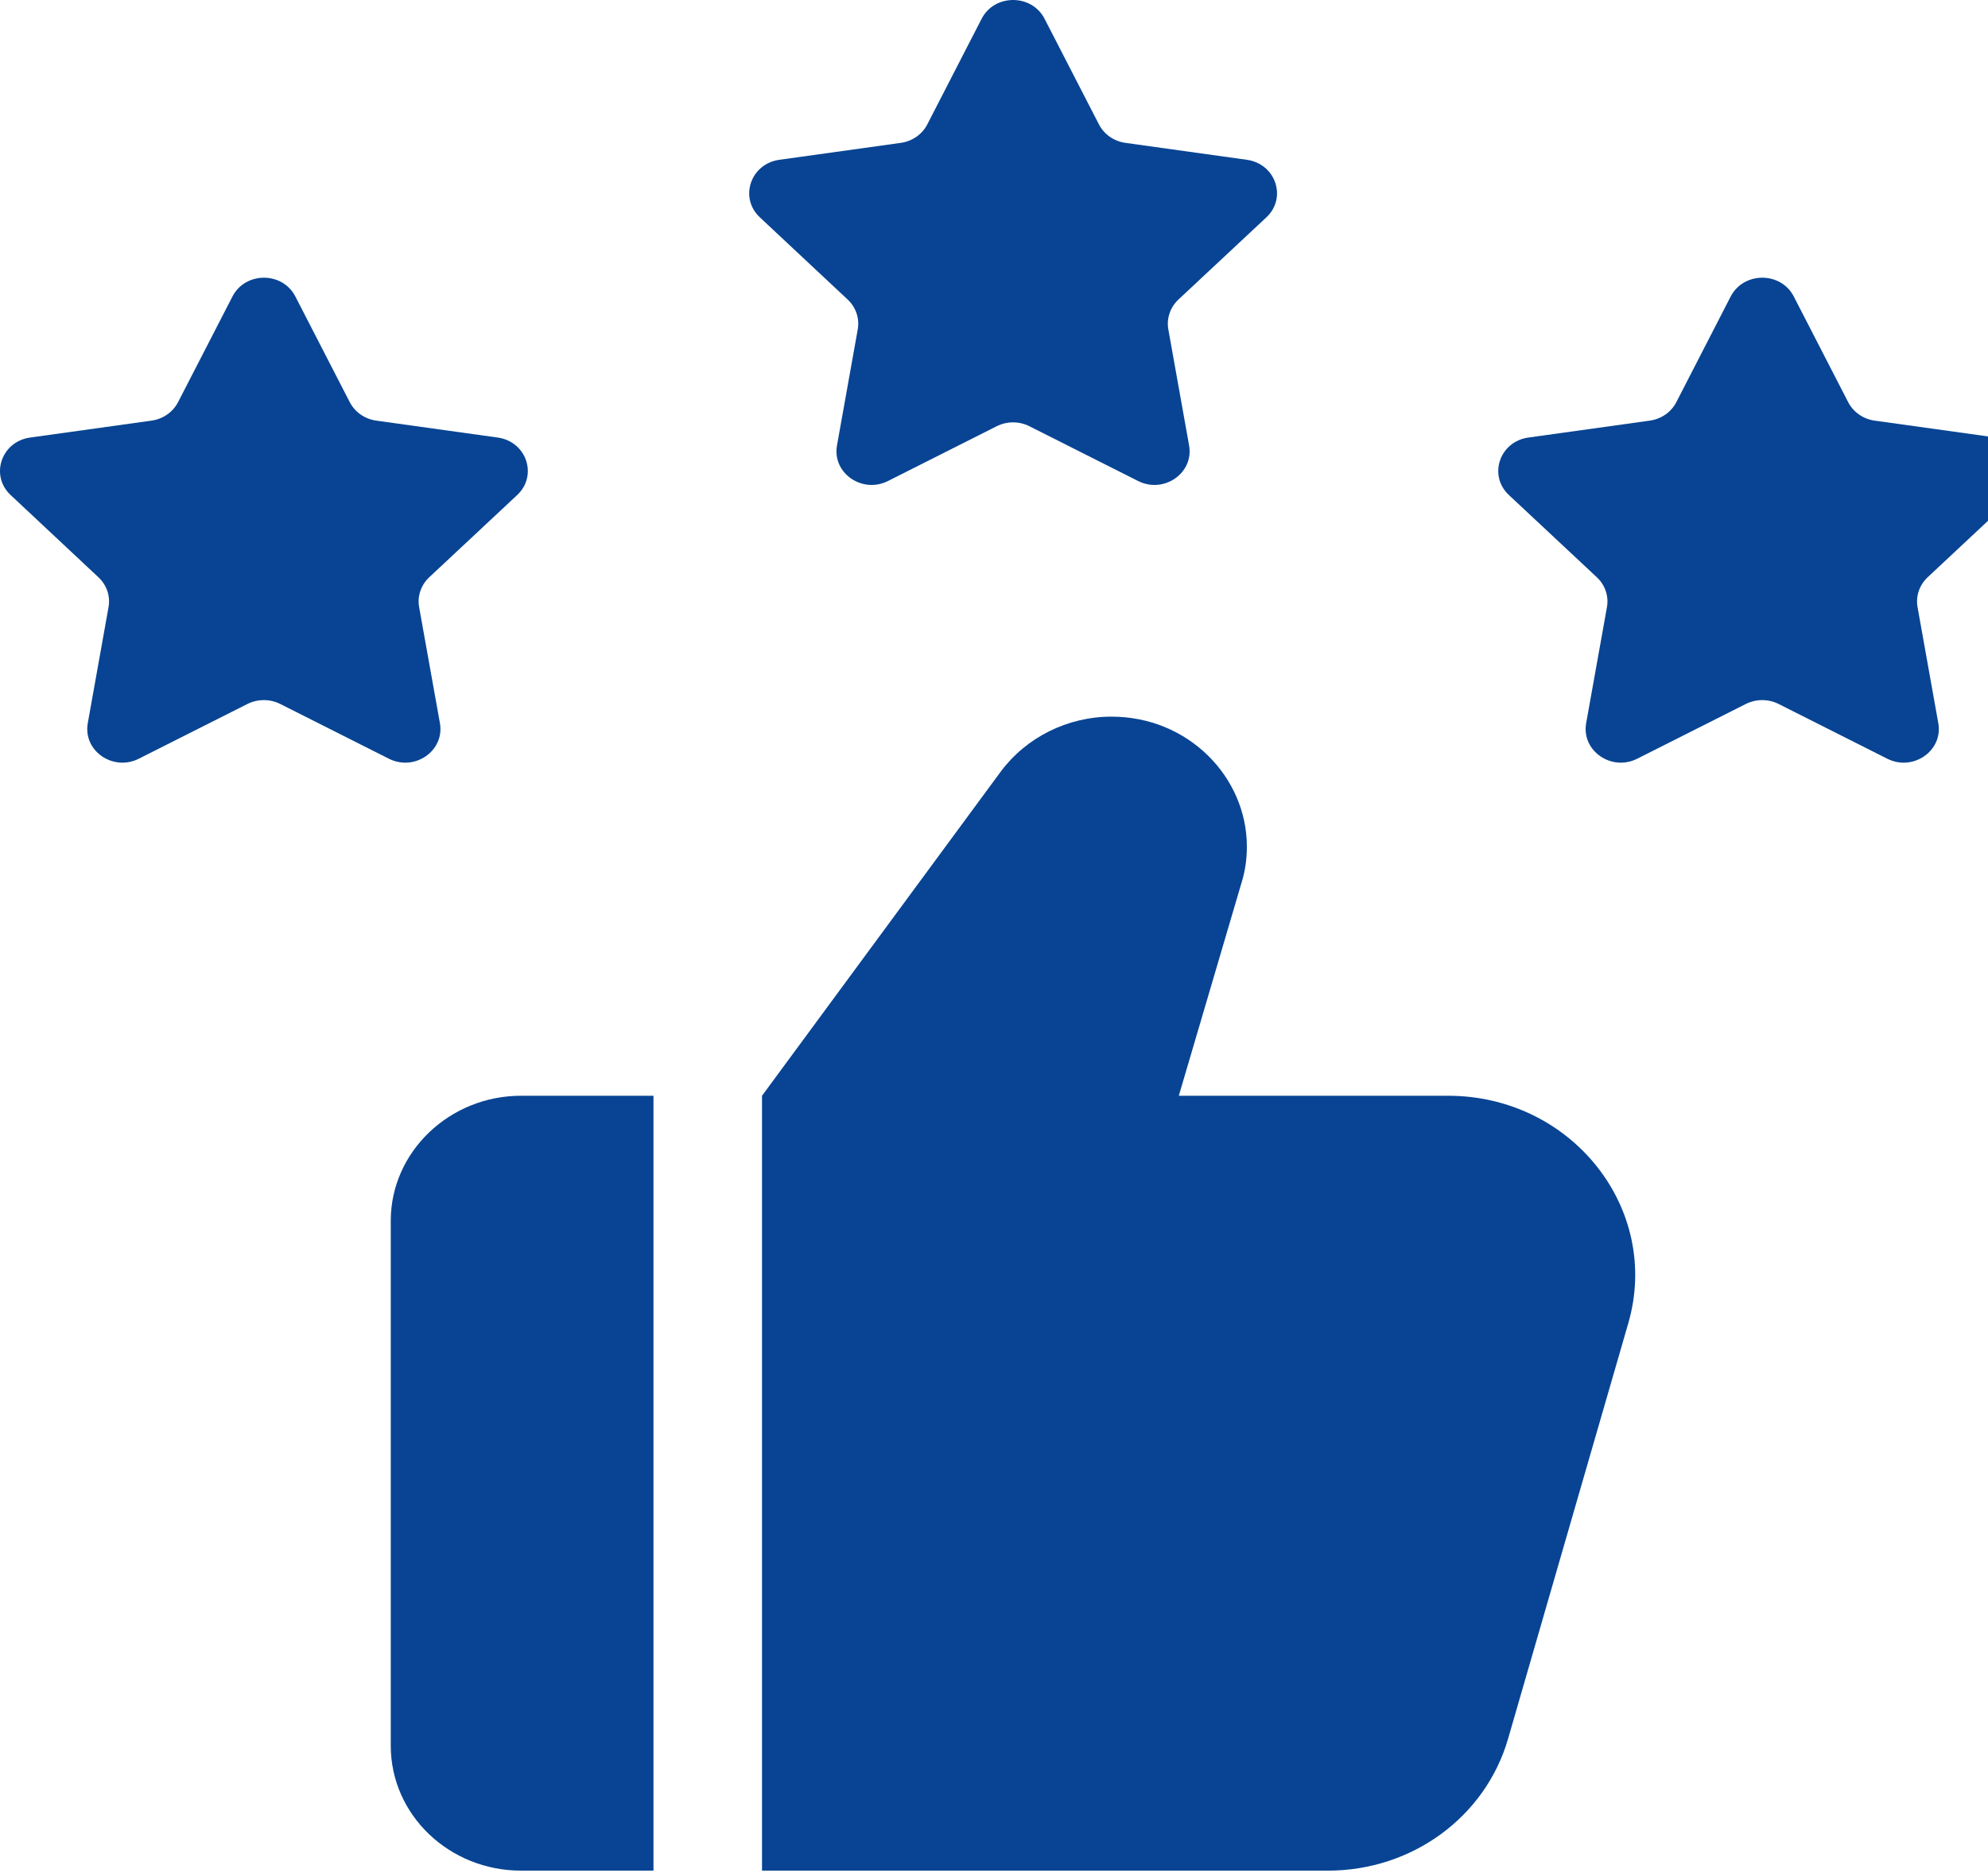 <svg width="52" height="49" viewBox="0 0 52 49" fill="none" xmlns="http://www.w3.org/2000/svg">
<path d="M17.093 28.669H13.629C11.755 28.669 10.221 30.141 10.221 31.939V45.673C10.221 47.489 11.755 48.943 13.629 48.943H17.093V28.669Z" fill="#084493"/>
<path d="M42.589 34.628L39.447 45.491C38.86 47.526 36.948 48.943 34.734 48.943H19.932V28.669L26.178 20.186C26.84 19.296 27.919 18.75 29.074 18.75C31.081 18.75 32.614 20.331 32.614 22.148C32.614 22.456 32.576 22.765 32.481 23.074L30.834 28.669H37.876C41.113 28.669 43.46 31.63 42.589 34.628Z" fill="#084493"/>
<path d="M7.726 7.758L9.148 10.521C9.282 10.781 9.54 10.963 9.841 11.005L13.019 11.448C13.772 11.553 14.073 12.441 13.528 12.952L11.228 15.103C11.012 15.306 10.912 15.597 10.963 15.884L11.507 18.921C11.635 19.642 10.848 20.191 10.172 19.851L7.329 18.418C7.062 18.284 6.742 18.284 6.473 18.418L3.63 19.851C2.956 20.191 2.167 19.642 2.296 18.921L2.839 15.884C2.89 15.597 2.792 15.306 2.574 15.103L0.278 12.952C-0.267 12.441 0.034 11.553 0.787 11.448L3.965 11.005C4.264 10.963 4.524 10.781 4.658 10.521L6.08 7.758C6.417 7.102 7.39 7.102 7.726 7.758Z" fill="#084493"/>
<path d="M27.323 0.492L28.745 3.255C28.879 3.515 29.137 3.696 29.438 3.738L32.615 4.181C33.369 4.287 33.67 5.175 33.125 5.686L30.825 7.836C30.609 8.04 30.509 8.331 30.56 8.618L31.103 11.655C31.232 12.376 30.444 12.925 29.769 12.585L26.926 11.152C26.659 11.017 26.339 11.017 26.07 11.152L23.227 12.585C22.553 12.925 21.764 12.376 21.893 11.655L22.436 8.618C22.487 8.331 22.389 8.04 22.171 7.836L19.875 5.686C19.33 5.175 19.631 4.287 20.384 4.181L23.562 3.738C23.861 3.696 24.12 3.517 24.255 3.255L25.676 0.492C26.013 -0.164 26.986 -0.164 27.323 0.492Z" fill="#084493"/>
<path d="M46.92 7.758L48.342 10.521C48.476 10.781 48.733 10.963 49.034 11.005L52.212 11.448C52.966 11.553 53.267 12.441 52.721 12.952L50.422 15.103C50.206 15.306 50.106 15.597 50.157 15.884L50.7 18.921C50.829 19.642 50.041 20.191 49.365 19.851L46.522 18.418C46.255 18.284 45.936 18.284 45.667 18.418L42.824 19.851C42.15 20.191 41.361 19.642 41.489 18.921L42.033 15.884C42.084 15.597 41.985 15.306 41.768 15.103L39.468 12.952C38.923 12.441 39.224 11.553 39.977 11.448L43.155 11.005C43.454 10.963 43.714 10.783 43.848 10.521L45.269 7.758C45.61 7.102 46.583 7.102 46.92 7.758Z" fill="#084493"/>
</svg>
